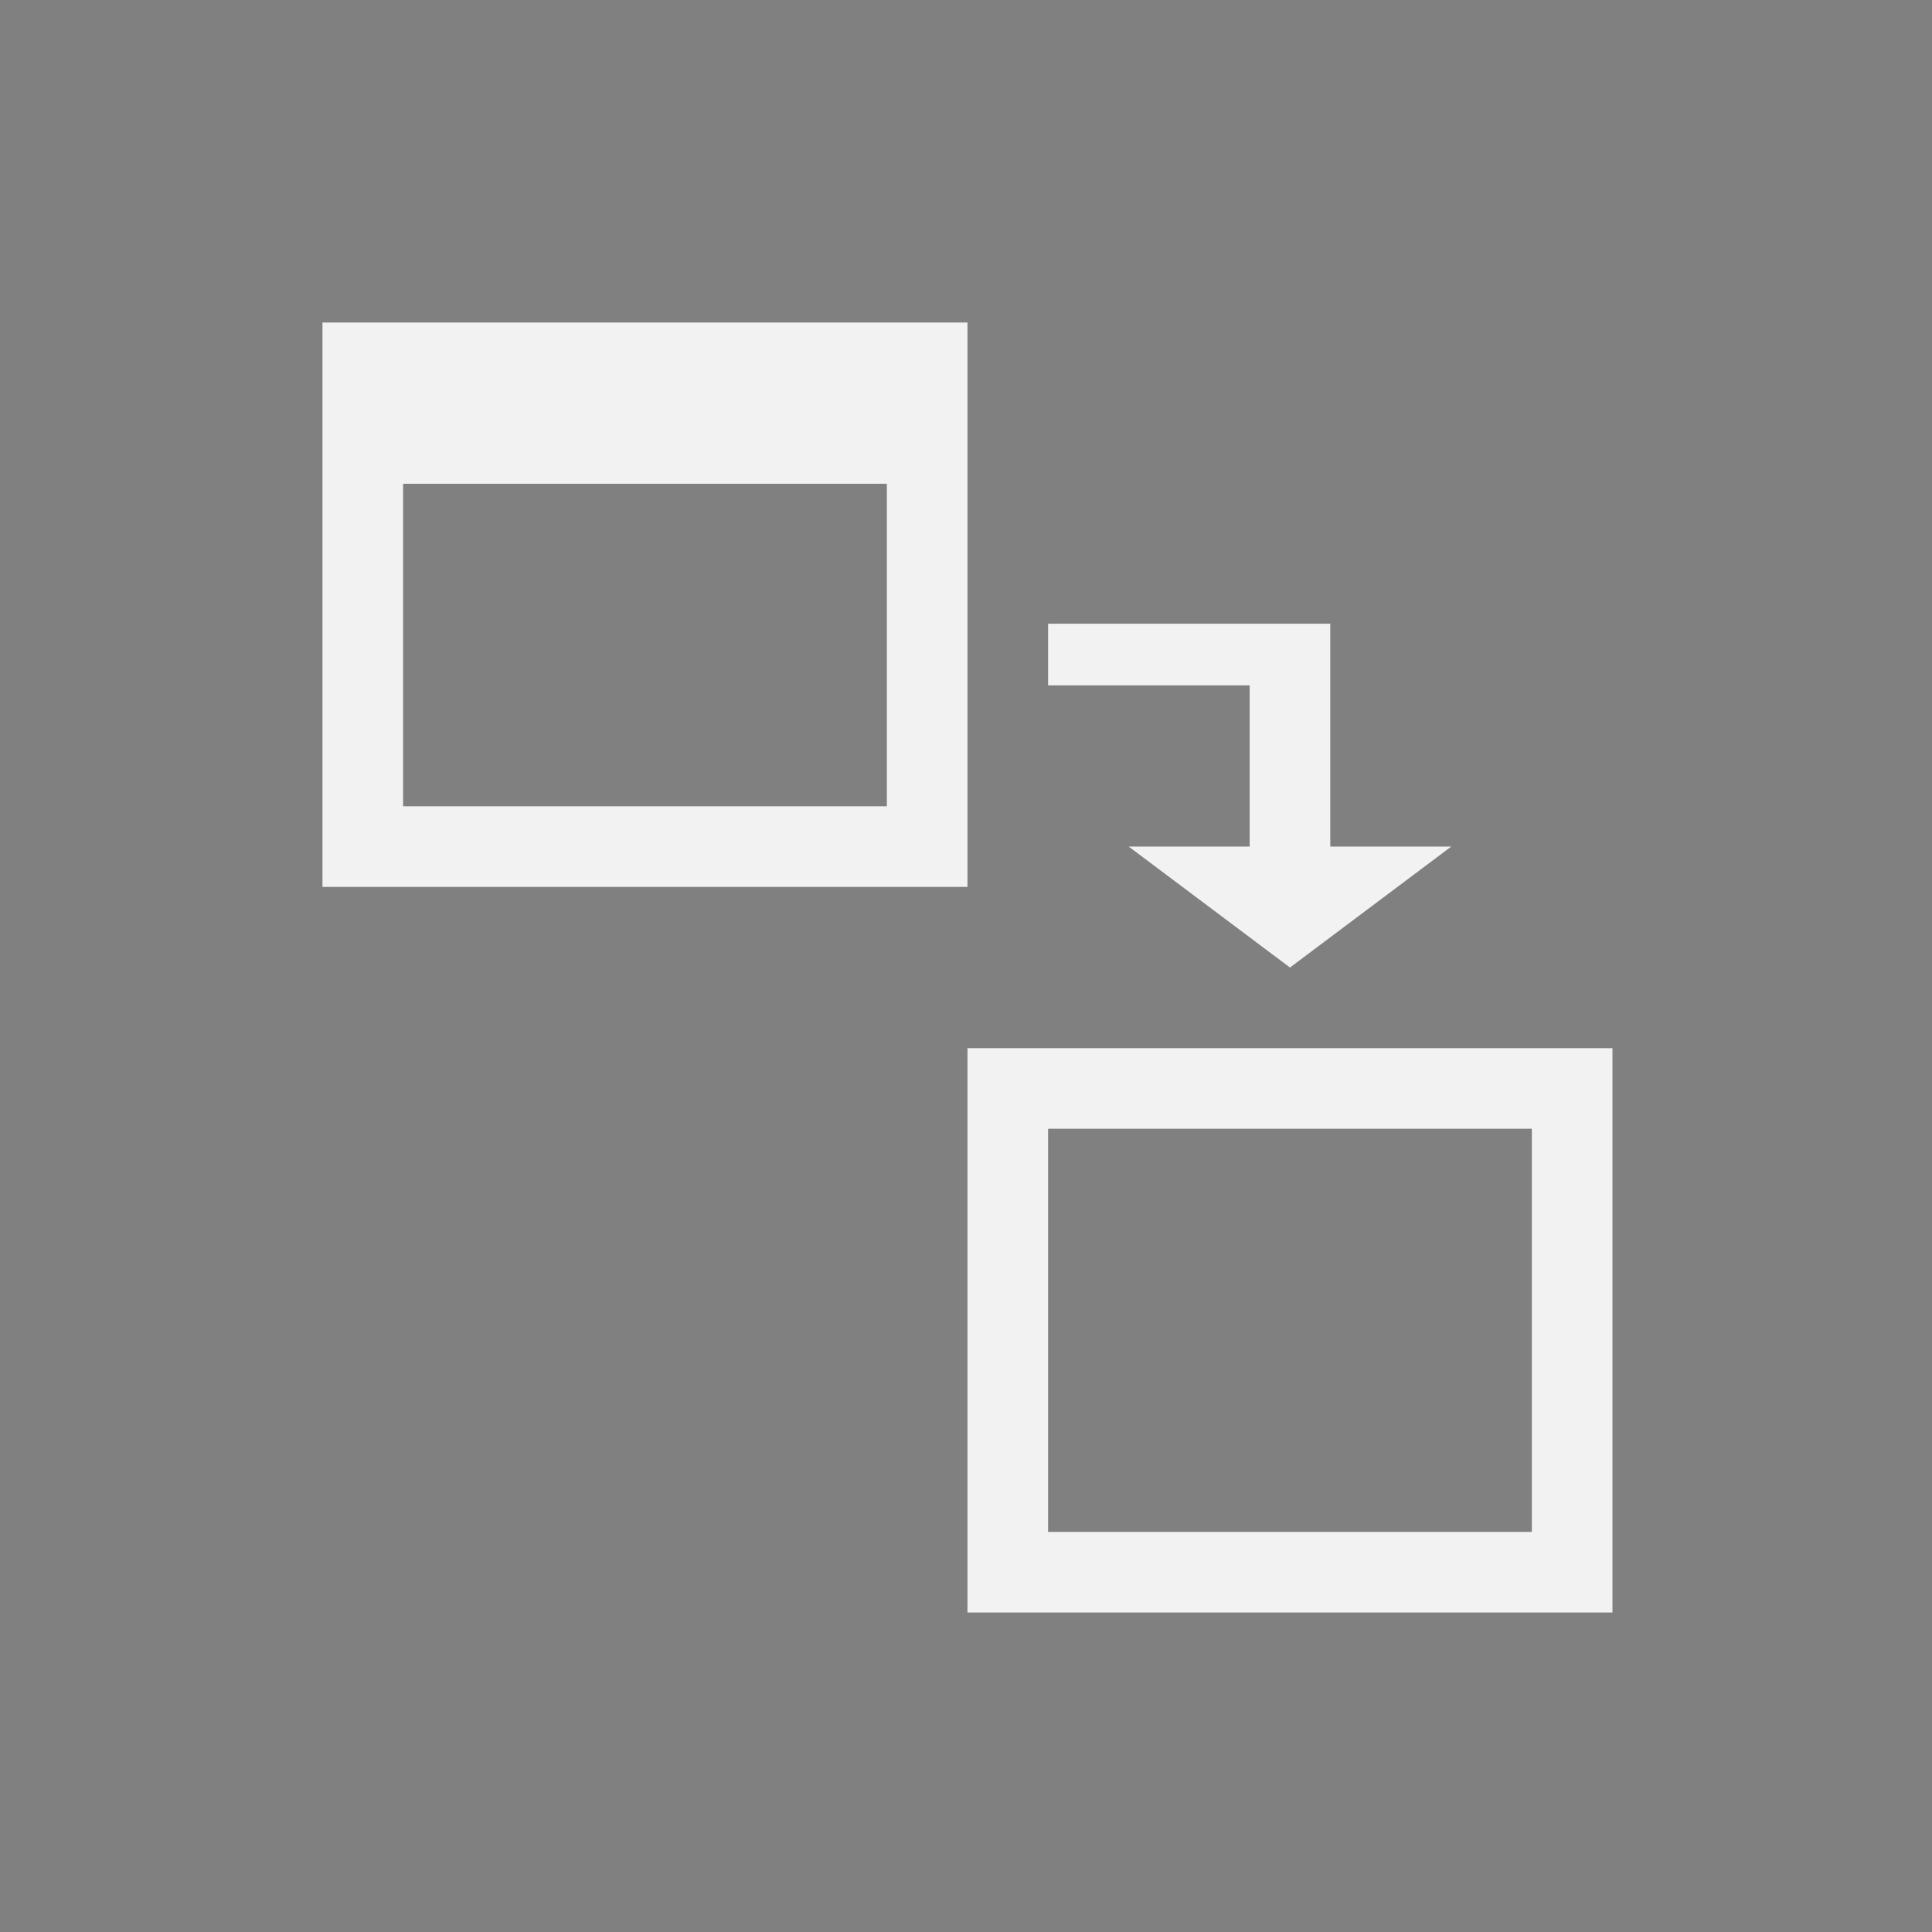 <?xml version="1.0" encoding="UTF-8" standalone="no"?>
<svg
   xmlns:dc="http://purl.org/dc/elements/1.1/"
   xmlns:cc="http://creativecommons.org/ns#"
   xmlns:rdf="http://www.w3.org/1999/02/22-rdf-syntax-ns#"
   xmlns:svg="http://www.w3.org/2000/svg"
   xmlns="http://www.w3.org/2000/svg"
   xmlns:sodipodi="http://sodipodi.sourceforge.net/DTD/sodipodi-0.dtd"
   xmlns:inkscape="http://www.inkscape.org/namespaces/inkscape"
   id="svg3340"
   version="1.1"
   viewBox="0 0 12.7 12.7"
   height="48"
   width="48"
   sodipodi:docname="window-to-workspace-2.svg"
   inkscape:version="0.92.2 2405546, 2018-03-11">
  <rect x="0" y="0" width="12.7" height="12.7" fill="#808080" stroke="none"/>
  <sodipodi:namedview
     pagecolor="#ffffff"
     bordercolor="#666666"
     borderopacity="1"
     objecttolerance="10"
     gridtolerance="10"
     guidetolerance="10"
     inkscape:pageopacity="0"
     inkscape:pageshadow="2"
     inkscape:window-width="1920"
     inkscape:window-height="1023"
     id="namedview9423"
     showgrid="true"
     inkscape:pagecheckerboard="true"
     showguides="true"
     inkscape:guide-bbox="true"
     inkscape:zoom="14.94"
     inkscape:cx="24"
     inkscape:cy="24.103465"
     inkscape:window-x="0"
     inkscape:window-y="0"
     inkscape:window-maximized="1"
     inkscape:current-layer="g3928">
    <inkscape:grid
       type="xygrid"
       id="grid9968" />
    <sodipodi:guide
       position="2.117,6.35"
       orientation="1,0"
       id="guide9970"
       inkscape:locked="false" />
    <sodipodi:guide
       position="10.583,6.35"
       orientation="1,0"
       id="guide9972"
       inkscape:locked="false" />
    <sodipodi:guide
       position="6.35,10.583"
       orientation="0,1"
       id="guide9974"
       inkscape:locked="false" />
    <sodipodi:guide
       position="6.35,2.117"
       orientation="0,1"
       id="guide9976"
       inkscape:locked="false" />
    <sodipodi:guide
       position="6.35,10.583"
       orientation="1,0"
       id="guide9978"
       inkscape:locked="false" />
    <sodipodi:guide
       position="6.35,6.35"
       orientation="0,1"
       id="guide12886"
       inkscape:locked="false" />
    <sodipodi:guide
       position="-6.057,8.607"
       orientation="0,1"
       id="guide12903"
       inkscape:locked="false" />
  </sodipodi:namedview>
  <defs
     id="defs3334" />
  <g
     transform="translate(0,-284.3)"
     id="layer1">
    <g
       id="g3928"
       style="display:inline;fill:#f2f2f2;fill-opacity:1"
       transform="matrix(0,0.605,0.605,0,-0.305,283.999)">
      <path
         id="path4773"
         d="m 6.623,7.067 v 0 0"
         style="fill:none;stroke:#000000;stroke-width:0.438px;stroke-linecap:butt;stroke-linejoin:miter;stroke-opacity:1" />
      <path
         style="fill:#f2f2f2;fill-opacity:1;stroke:none;stroke-width:2"
         d="M 8 8 L 8 22 L 24 22 L 24 8 L 8 8 z M 10.002 12 L 21.998 12 C 21.998 12 22 12.002 22 12.002 L 22 19.998 C 22 19.998 21.998 20 21.998 20 L 10.002 20 C 10.002 20 10 19.998 10 19.998 L 10 12.002 C 10 12.002 10.002 12 10.002 12 z "
         transform="matrix(0,0.438,0.438,0,0.498,0.504)"
         id="path12882" />
      <path
         style="fill:#f2f2f2;fill-opacity:1;stroke:none;stroke-width:2"
         d="M 24 26 L 24 40 L 40 40 L 40 26 L 24 26 z M 26.002 28 L 37.998 28 C 37.998 28 38 28.002 38 28.002 L 38 37.998 C 38 37.998 37.998 38 37.998 38 L 26.002 38 C 26.002 38 26 37.998 26 37.998 L 26 28.002 C 26 28.002 26.002 28 26.002 28 z "
         transform="matrix(0,0.438,0.438,0,0.498,0.504)"
         id="path12874" />
      <path
         style="fill:#f2f2f2;fill-opacity:1;stroke:none;stroke-width:1px;stroke-linecap:butt;stroke-linejoin:miter;stroke-opacity:1"
         d="M 26 15.471 L 26 17 L 31 17 L 31 21 L 28 21 L 32 24 L 36 21 L 33 21 L 33 15.471 L 26 15.471 z "
         transform="matrix(0,0.438,0.438,0,0.498,0.504)"
         id="path12901" />
    </g>
  </g>
</svg>
